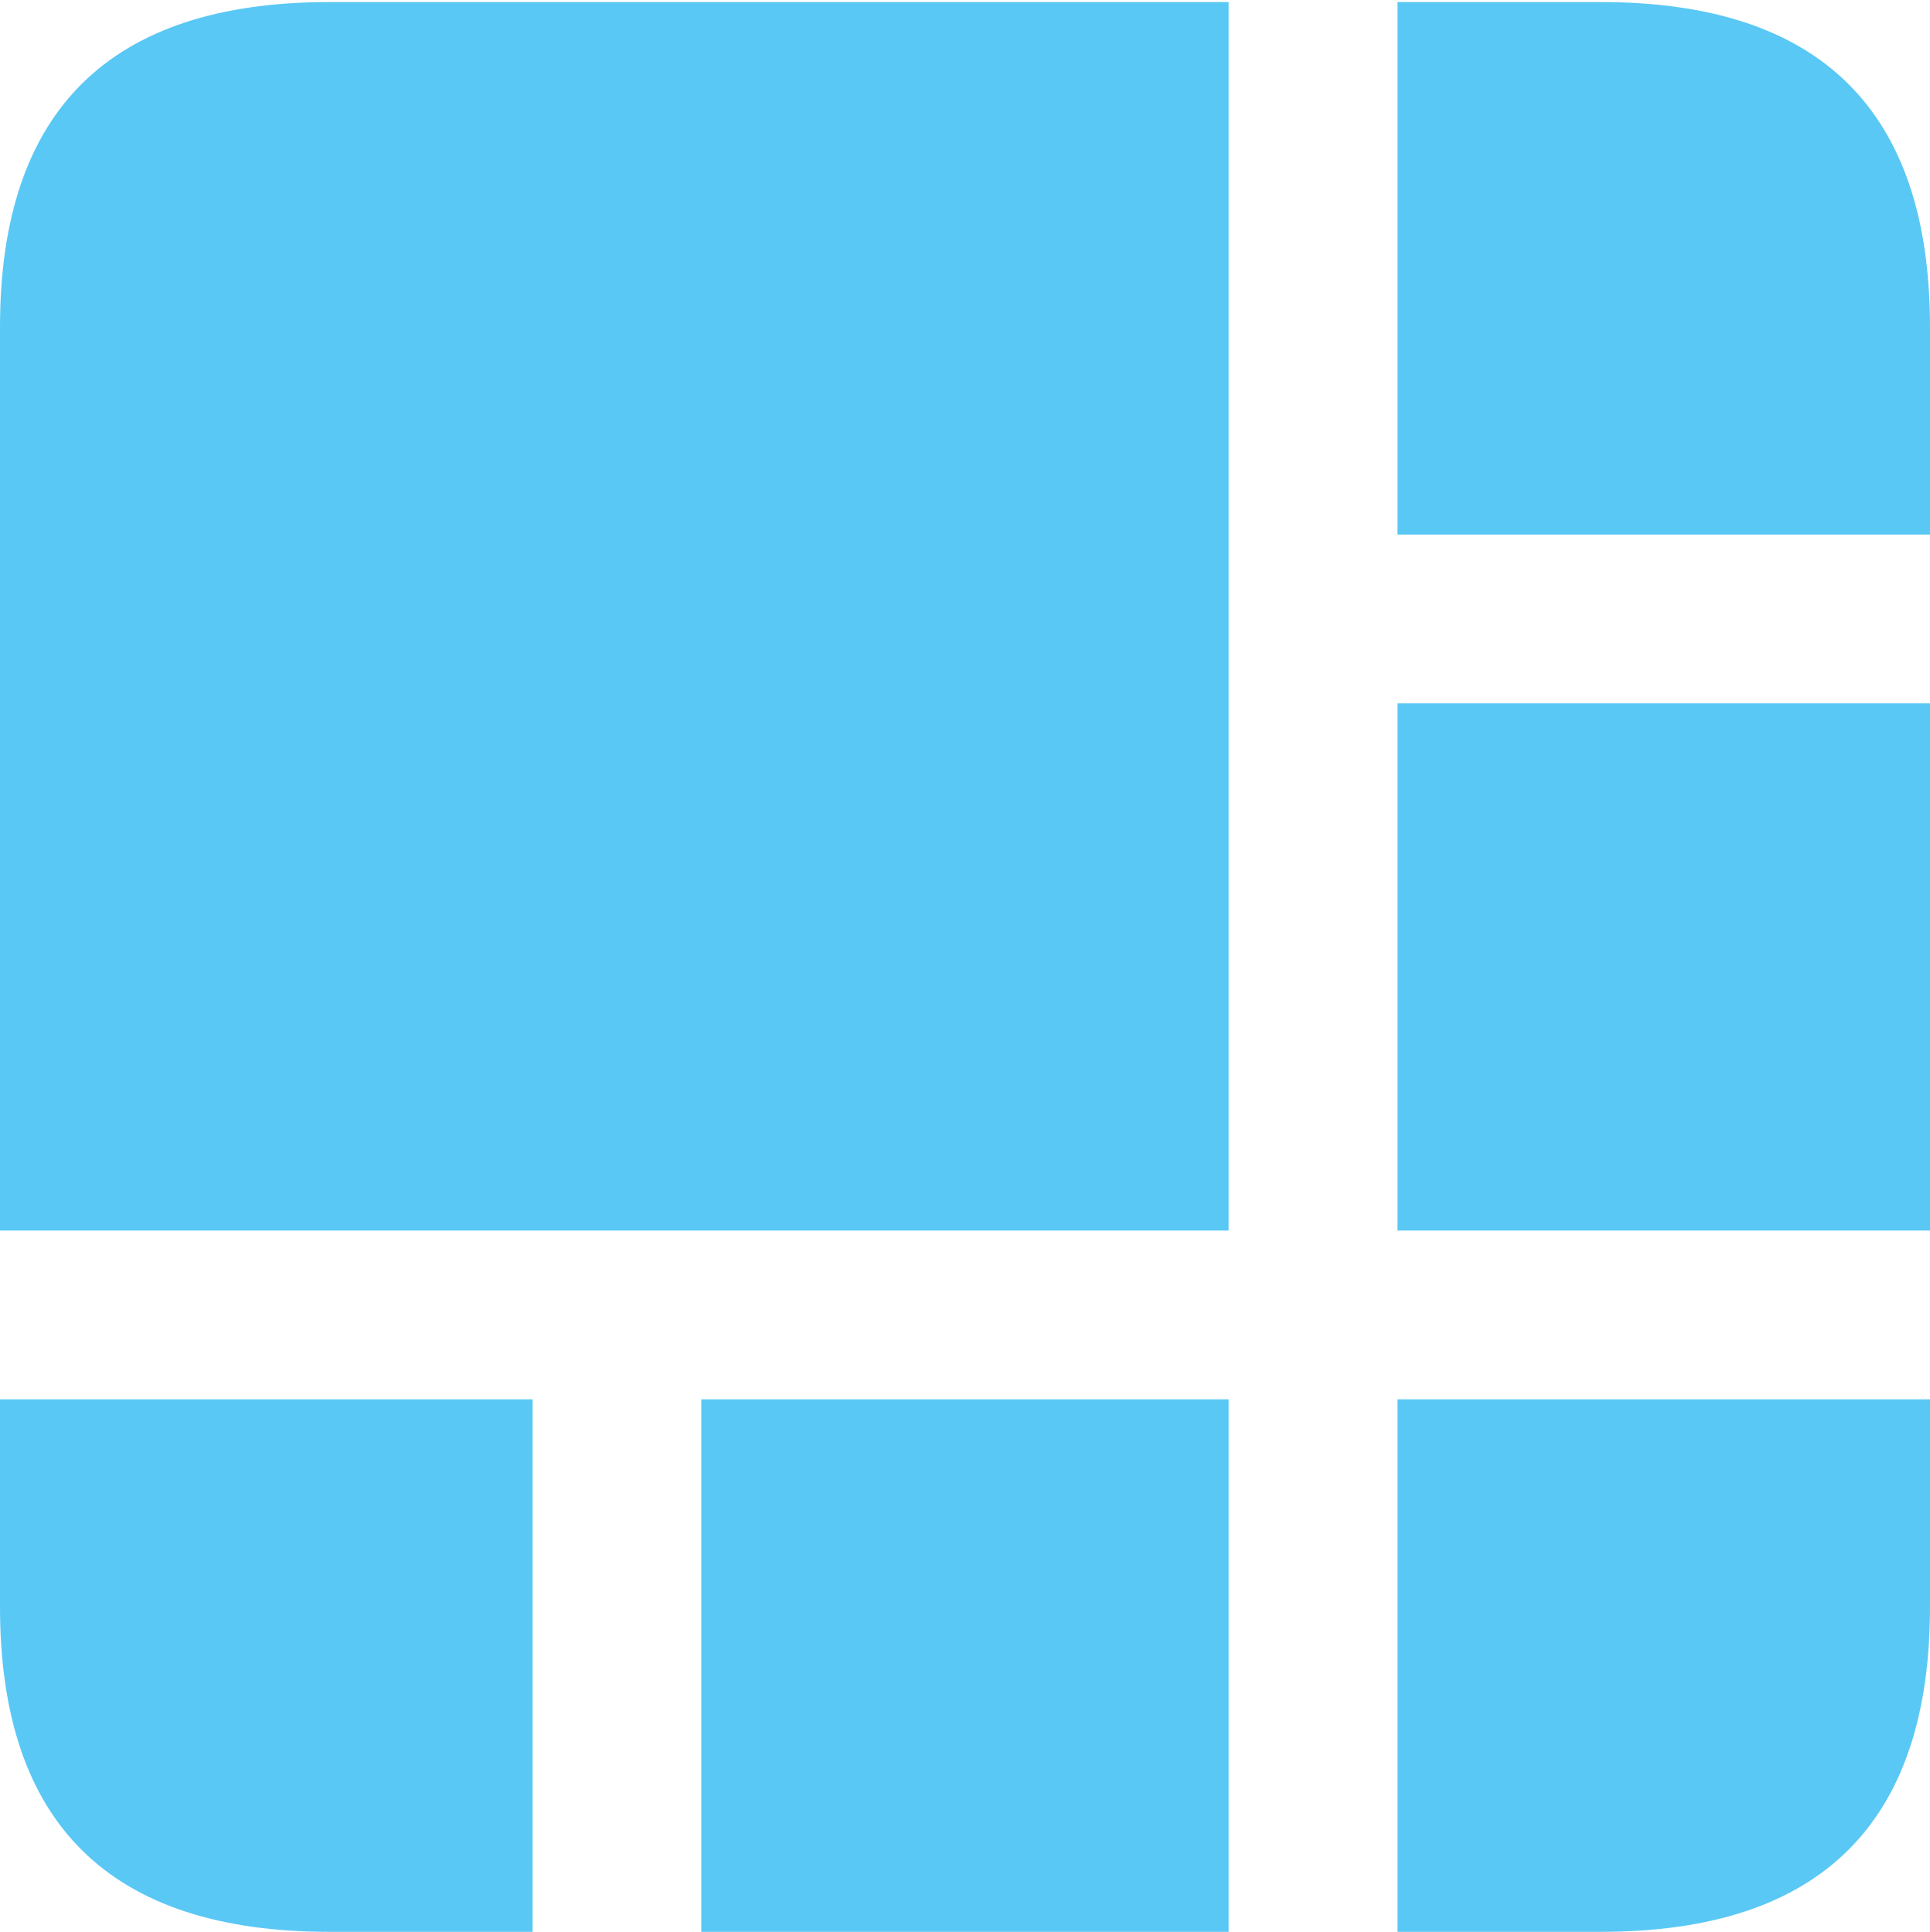 <?xml version="1.0" encoding="UTF-8"?>
<!--Generator: Apple Native CoreSVG 175.5-->
<!DOCTYPE svg
PUBLIC "-//W3C//DTD SVG 1.1//EN"
       "http://www.w3.org/Graphics/SVG/1.1/DTD/svg11.dtd">
<svg version="1.1" xmlns="http://www.w3.org/2000/svg" xmlns:xlink="http://www.w3.org/1999/xlink" width="22.473" height="22.498">
 <g>
  <rect height="22.498" opacity="0" width="22.473" x="0" y="0"/>
  <path d="M0 16.296L0 14.331L14.307 14.331L14.307 0.024L16.272 0.024L16.272 6.226L22.473 6.226L22.473 8.191L16.272 8.191L16.272 14.331L22.473 14.331L22.473 16.296L16.272 16.296L16.272 22.498L14.307 22.498L14.307 16.296L8.166 16.296L8.166 22.498L6.201 22.498L6.201 16.296ZM3.833 22.498L18.64 22.498C21.204 22.498 22.473 21.228 22.473 18.713L22.473 3.809C22.473 1.294 21.204 0.024 18.64 0.024L3.833 0.024C1.282 0.024 0 1.282 0 3.809L0 18.713C0 21.24 1.282 22.498 3.833 22.498Z" fill="#5ac8f5"/>
 </g>
</svg>
